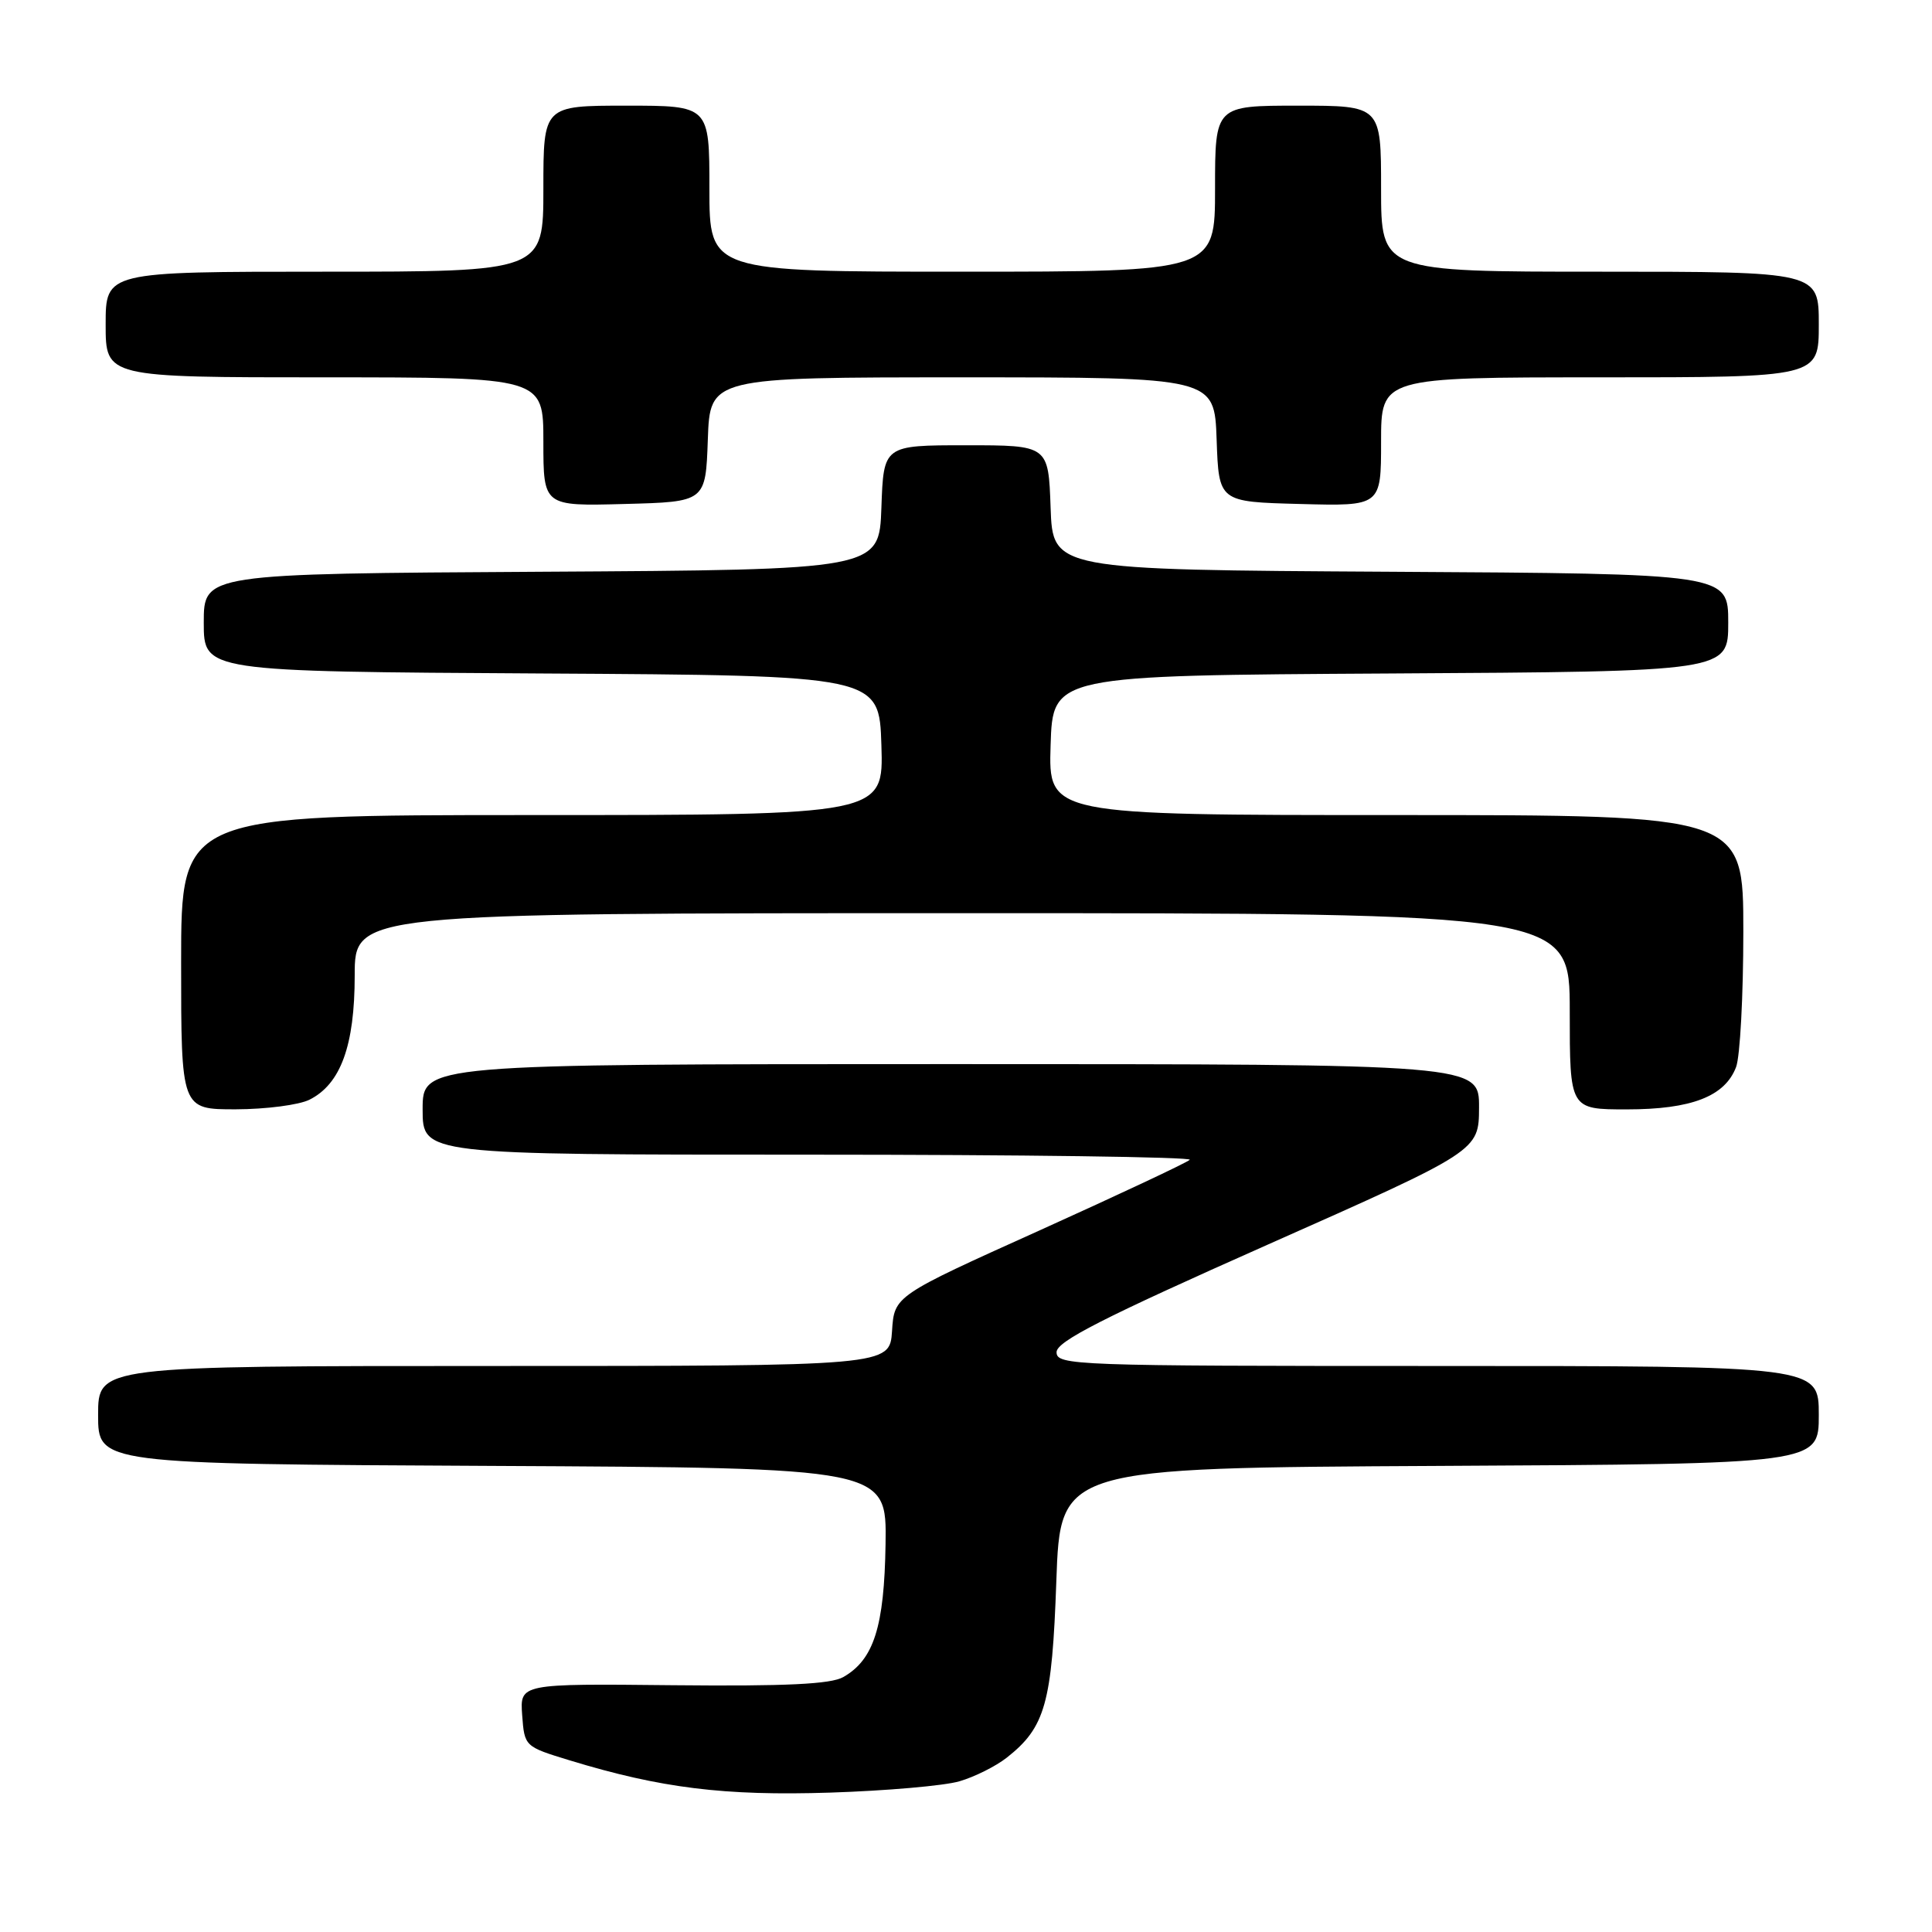 <?xml version="1.0" encoding="UTF-8" standalone="no"?>
<!DOCTYPE svg PUBLIC "-//W3C//DTD SVG 1.1//EN" "http://www.w3.org/Graphics/SVG/1.1/DTD/svg11.dtd" >
<svg xmlns="http://www.w3.org/2000/svg" xmlns:xlink="http://www.w3.org/1999/xlink" version="1.1" viewBox="0 0 256 256">
 <g >
 <path fill="currentColor"
d=" M 127.13 236.03 C 129.13 235.45 131.95 234.04 133.40 232.90 C 138.51 228.88 139.40 225.70 139.97 209.50 C 140.50 194.50 140.50 194.50 190.75 194.24 C 241.00 193.98 241.00 193.98 241.00 187.49 C 241.00 181.00 241.00 181.00 190.50 181.00 C 142.27 181.00 140.00 180.92 140.00 179.17 C 140.00 177.75 146.09 174.64 167.98 164.92 C 195.96 152.50 195.96 152.50 195.98 146.75 C 196.00 141.00 196.00 141.00 126.00 141.00 C 56.00 141.00 56.00 141.00 56.00 147.00 C 56.00 153.00 56.00 153.00 107.17 153.00 C 135.31 153.00 158.03 153.31 157.65 153.68 C 157.28 154.05 148.32 158.26 137.74 163.04 C 118.50 171.71 118.50 171.71 118.20 176.36 C 117.89 181.00 117.89 181.00 65.45 181.00 C 13.00 181.00 13.00 181.00 13.00 187.49 C 13.00 193.98 13.00 193.98 65.25 194.24 C 117.50 194.50 117.50 194.50 117.34 204.62 C 117.17 215.55 115.79 219.91 111.74 222.22 C 110.09 223.16 104.18 223.45 89.19 223.30 C 68.89 223.09 68.89 223.09 69.19 227.26 C 69.50 231.42 69.51 231.43 75.50 233.26 C 87.56 236.94 95.98 237.98 110.00 237.53 C 117.42 237.29 125.14 236.62 127.13 236.03 Z  M 41.00 145.72 C 45.14 143.65 47.00 138.56 47.00 129.25 C 47.00 121.00 47.00 121.00 127.50 121.00 C 208.00 121.00 208.00 121.00 208.00 134.00 C 208.00 147.00 208.00 147.00 215.55 147.00 C 224.13 147.00 228.56 145.28 230.04 141.39 C 230.57 140.00 231.00 131.92 231.00 123.43 C 231.00 108.00 231.00 108.00 184.96 108.00 C 138.92 108.00 138.92 108.00 139.21 98.75 C 139.50 89.50 139.50 89.50 184.25 89.24 C 229.00 88.98 229.00 88.98 229.00 82.50 C 229.00 76.02 229.00 76.02 184.25 75.76 C 139.50 75.50 139.50 75.50 139.21 67.25 C 138.92 59.00 138.92 59.00 128.00 59.00 C 117.08 59.00 117.08 59.00 116.79 67.25 C 116.50 75.50 116.50 75.50 71.75 75.76 C 27.00 76.02 27.00 76.02 27.00 82.50 C 27.00 88.98 27.00 88.98 71.75 89.24 C 116.50 89.50 116.50 89.50 116.79 98.75 C 117.08 108.00 117.08 108.00 70.54 108.00 C 24.00 108.00 24.00 108.00 24.00 127.50 C 24.00 147.00 24.00 147.00 31.25 146.99 C 35.24 146.98 39.62 146.41 41.00 145.72 Z  M 93.79 58.25 C 94.08 50.00 94.08 50.00 127.50 50.00 C 160.92 50.00 160.92 50.00 161.21 58.25 C 161.50 66.50 161.50 66.50 172.25 66.78 C 183.00 67.07 183.00 67.07 183.00 58.53 C 183.00 50.00 183.00 50.00 212.00 50.00 C 241.00 50.00 241.00 50.00 241.00 43.00 C 241.00 36.00 241.00 36.00 212.00 36.00 C 183.00 36.00 183.00 36.00 183.00 25.00 C 183.00 14.00 183.00 14.00 172.00 14.00 C 161.00 14.00 161.00 14.00 161.00 25.00 C 161.00 36.00 161.00 36.00 127.50 36.00 C 94.00 36.00 94.00 36.00 94.00 25.00 C 94.00 14.00 94.00 14.00 83.00 14.00 C 72.00 14.00 72.00 14.00 72.00 25.00 C 72.00 36.00 72.00 36.00 43.00 36.00 C 14.00 36.00 14.00 36.00 14.00 43.00 C 14.00 50.00 14.00 50.00 43.00 50.00 C 72.00 50.00 72.00 50.00 72.00 58.53 C 72.00 67.07 72.00 67.07 82.75 66.78 C 93.50 66.50 93.50 66.50 93.79 58.25 Z "/>
</g>
</svg>